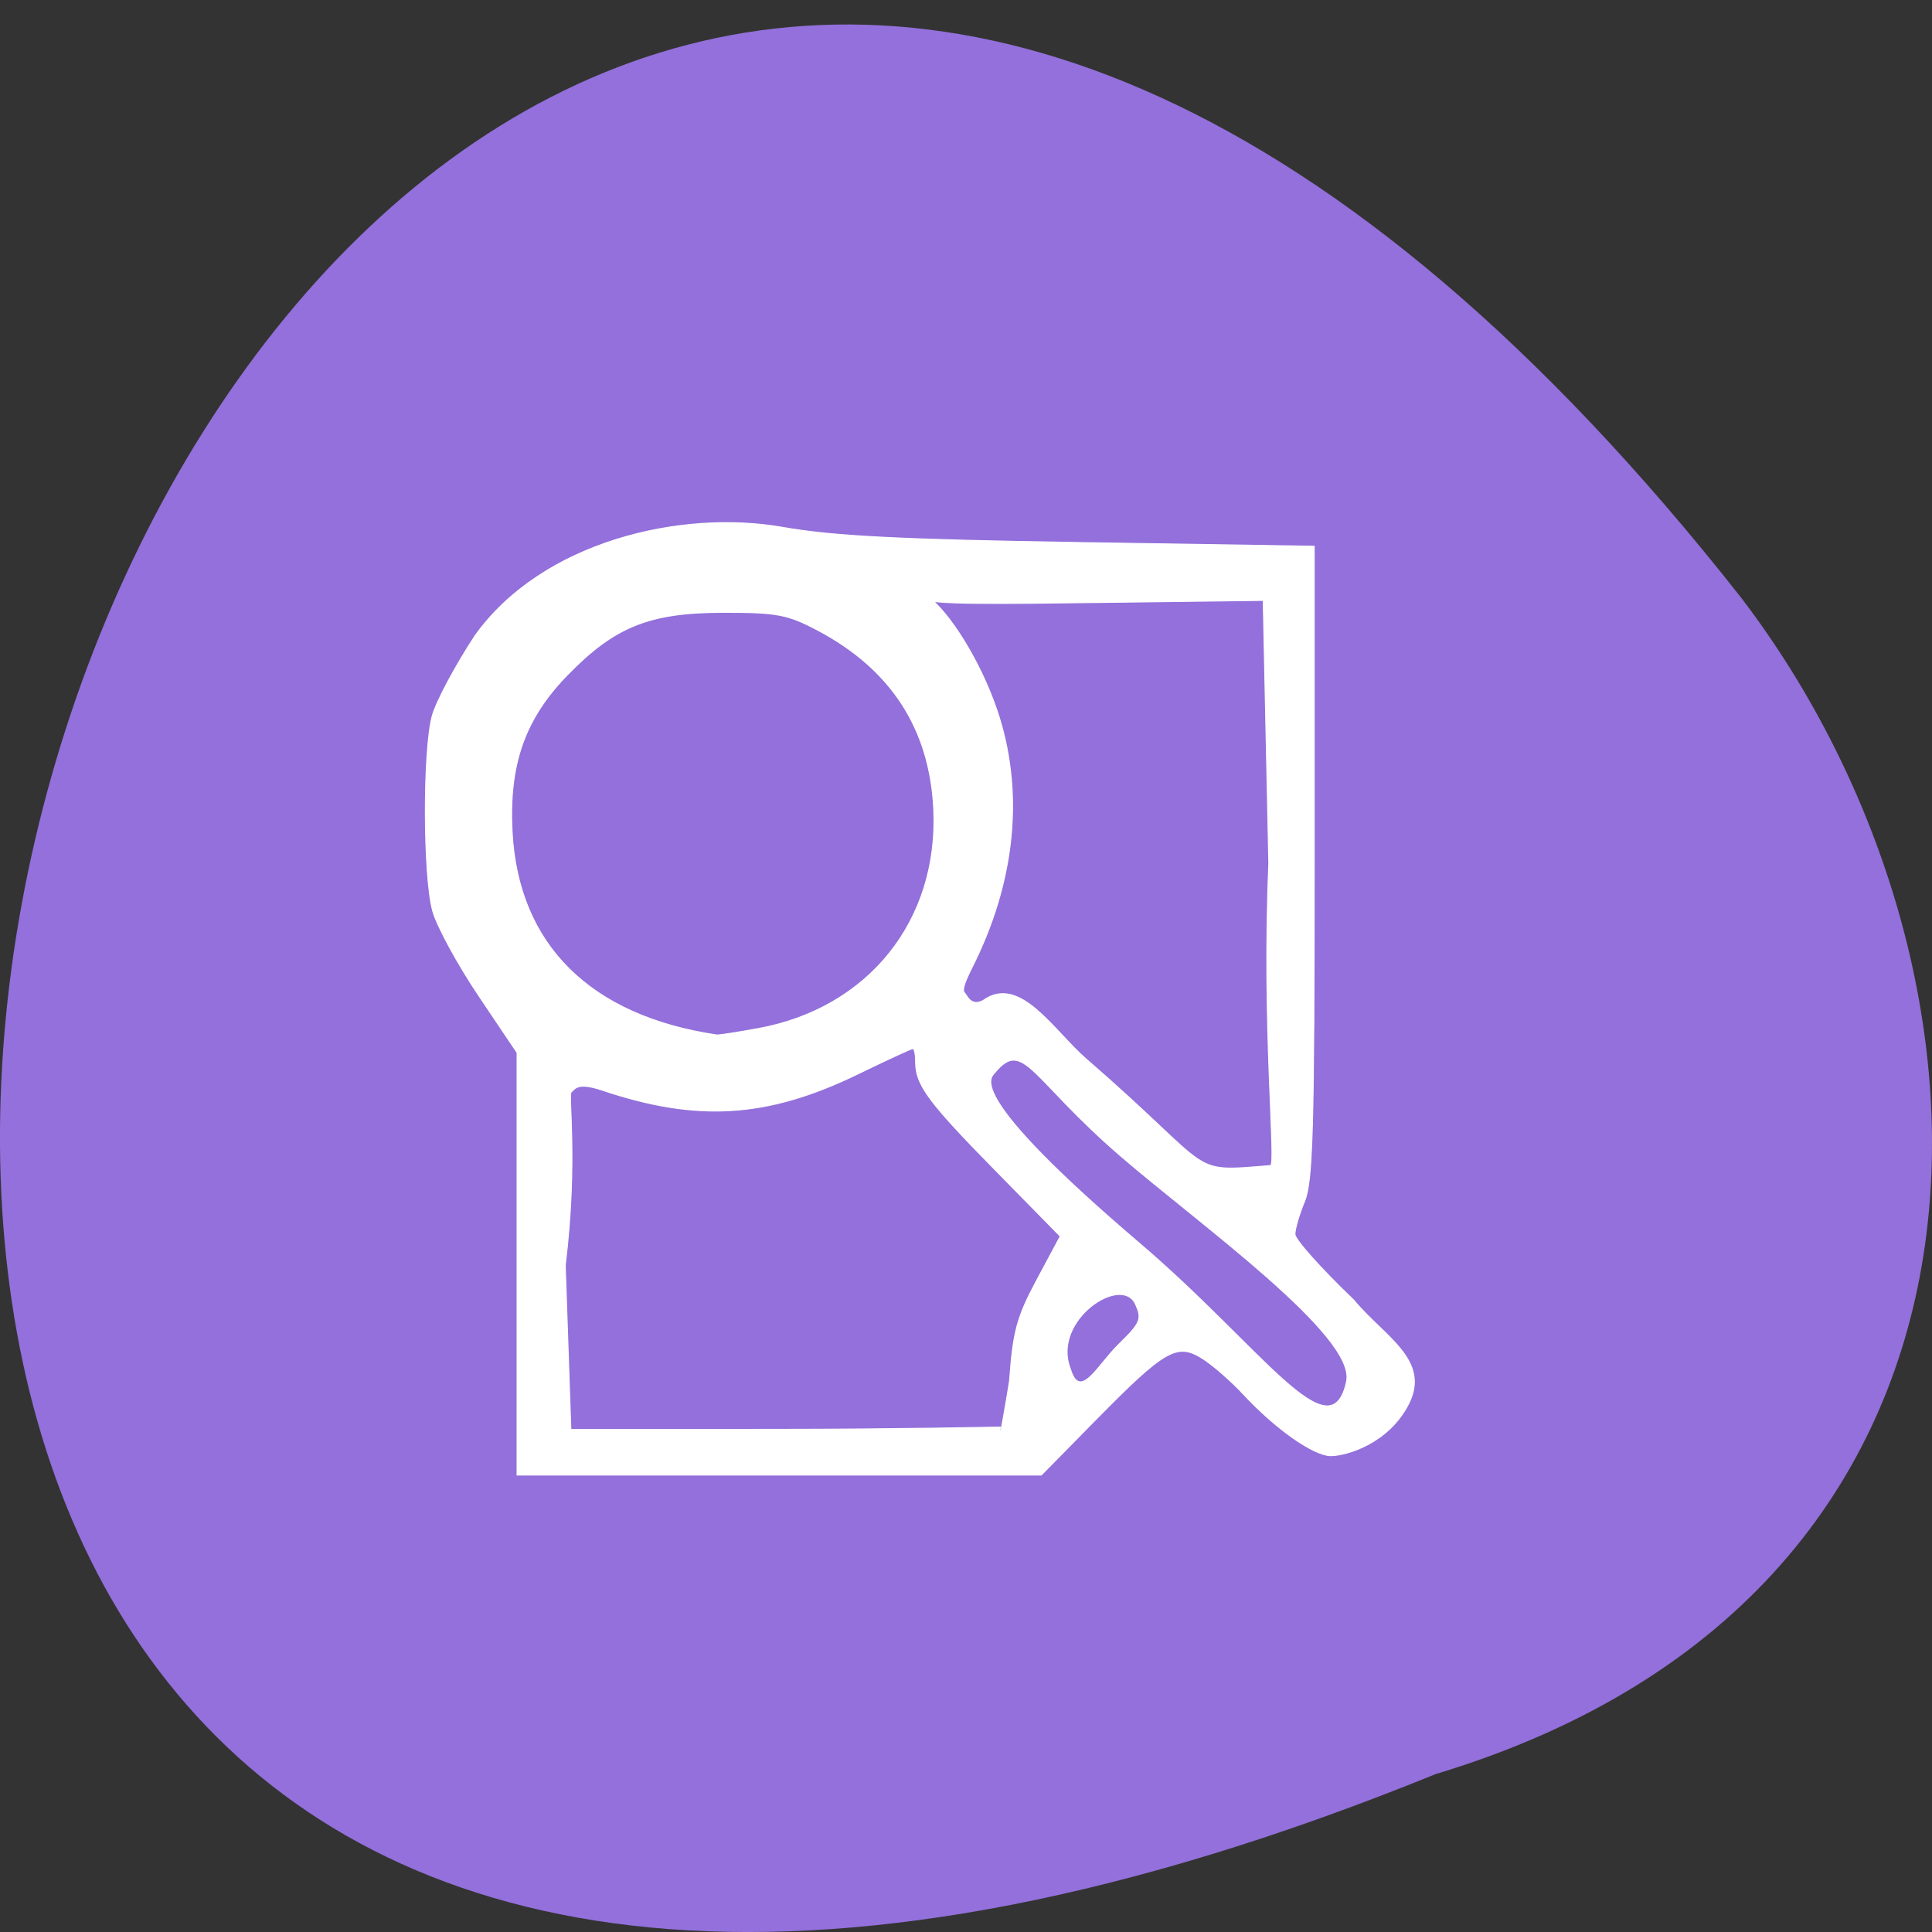 <svg xmlns="http://www.w3.org/2000/svg" viewBox="0 0 256 256"><rect x="0" y="0" width="256" height="256" fill="#333333" stroke="none"/><path d="m 190.25 235.07 c -329.42 133.95 -174.65 -429.4 40.478 -155.85 c 37.47 49.08 40.36 131.49 -40.478 155.85 z" fill="#9370db" color="#000"/><path d="m 153.71 49.13 v -29.432 l -5.392 -7.948 c -2.966 -4.371 -5.875 -9.668 -6.466 -11.771 -1.361 -4.844 -1.398 -22.486 -0.057 -27.25 0.559 -1.986 3.266 -6.996 6.01 -11.133 9.539 -13.19 29.08 -17.541 43.18 -15.1 7.27 1.265 16.419 1.728 42.07 2.131 l 32.78 0.515 v 44.02 c 0 37.09 -0.214 44.531 -1.356 47.25 -0.746 1.778 -1.356 3.842 -1.356 4.586 0 0.744 3.717 4.865 8.259 9.159 4.194 5.056 10.869 8.325 7.734 14.468 -2.796 5.477 -8.715 7.222 -10.944 7.222 -2.4 0 -7.761 -3.734 -12.283 -8.554 -1.741 -1.856 -4.351 -4.111 -5.802 -5.01 -3.556 -2.207 -5.268 -1.23 -14.977 8.547 l -7.666 7.72 h -36.869 h -36.869 z m 69.27 16.332 c 0.505 -6.93 1.048 -8.916 3.863 -14.12 l 3.275 -6.06 l -9.17 -9.252 c -9.455 -9.54 -11.176 -11.858 -11.176 -15.05 0 -1.023 -0.173 -1.86 -0.385 -1.86 -0.212 0 -3.677 1.586 -7.701 3.523 -12.735 6.133 -22.599 6.751 -36.06 2.259 -3.64 -1.215 -3.837 -0.008 -4.299 0.277 -0.487 0.3 0.975 9.442 -0.842 24.16 l 0.79 22.86 l 28.658 -0.014 c 17.283 -0.007 31.744 -0.323 31.744 -0.323 -0.675 5.492 1.294 -6.282 1.303 -6.406 z m 17.722 -10.721 c -1.943 -4.246 -11.815 2.244 -9.186 8.956 1.375 4.624 3.799 -0.416 6.801 -3.327 3.126 -3.03 3.341 -3.54 2.385 -5.629 z m 29.693 10.746 c 1.356 -6.329 -20.695 -21.928 -31.74 -31.356 -12.726 -10.863 -13.691 -16.493 -17.756 -11.635 c -0.655 0.782 -4.248 2.996 20.409 23.81 17.14 14.47 26.864 29.554 29.09 19.18 z m -10.7 -30.06 c 0.84 -0.066 -1.243 -19.297 -0.241 -42.05 l -0.79 -36.695 l -22.932 0.288 c -13.675 0.172 -24.44 0.346 -24.834 -0.571 -0.22 -0.511 -0.432 -1.145 0.882 -0.053 3.498 2.909 7.752 10.179 9.78 16.716 3.405 10.973 2.077 23.05 -3.81 34.67 -1.469 2.898 -1.36 3.386 -1.059 3.686 0.301 0.3 0.871 1.929 2.567 1.019 5.171 -3.692 9.908 4.204 14.498 8.145 18.661 16.02 14.02 15.792 25.94 14.849 z m -72.02 -19.09 c 15.508 -2.828 25.379 -15.06 24.647 -30.543 -0.53 -11.207 -5.979 -19.545 -16.311 -24.957 -4.258 -2.231 -5.714 -2.502 -13.369 -2.493 -10.323 0.012 -15.222 1.966 -21.86 8.719 -6.01 6.112 -8.273 12.491 -7.773 21.883 0.837 15.715 10.962 25.667 28.788 28.29 0.282 0.041 2.927 -0.365 5.878 -0.903 z" fill="#fff" stroke="#fff" stroke-width="0.138" transform="matrix(0.942 0 0 0.951 -76.28 120.75)"/></svg>
